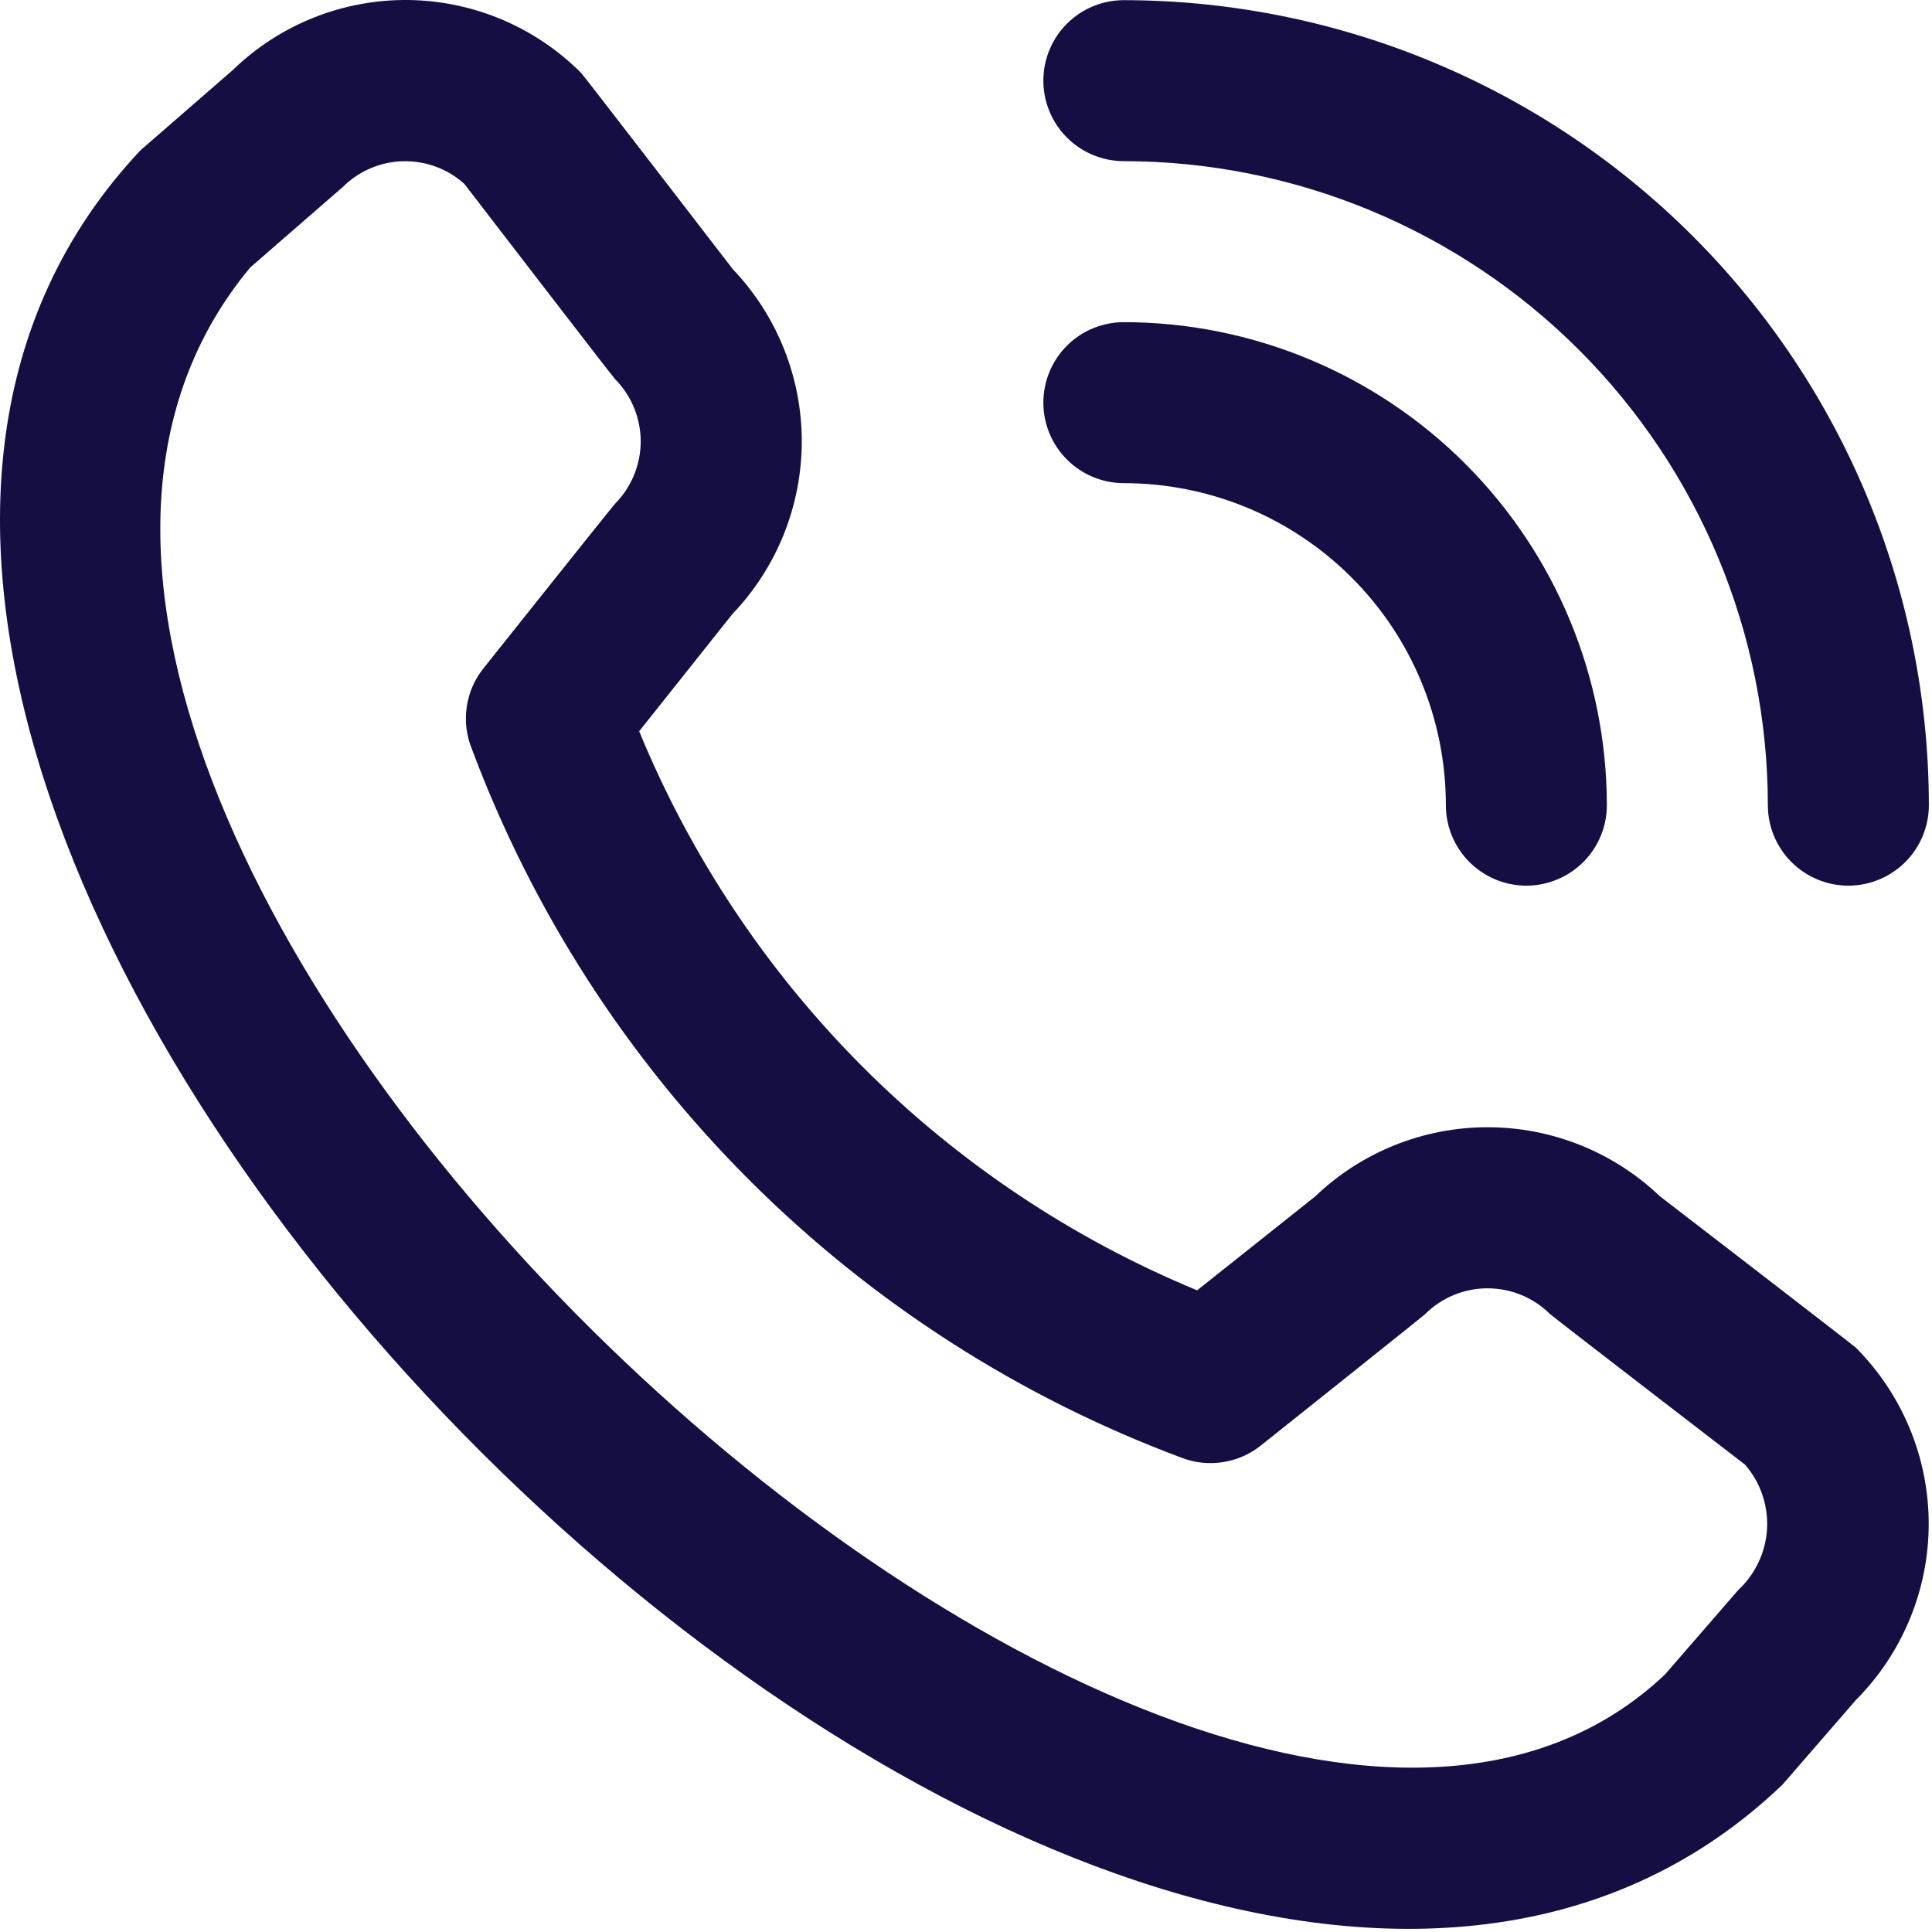 <svg width="24" height="24" viewBox="0 0 24 24" fill="none" xmlns="http://www.w3.org/2000/svg">
<g clip-path="url(#clip0_65_6137)">
<path d="M12.961 1.002C12.961 0.736 13.066 0.482 13.254 0.294C13.441 0.107 13.696 0.002 13.961 0.002C16.612 0.005 19.154 1.059 21.029 2.934C22.904 4.808 23.958 7.35 23.961 10.002C23.961 10.267 23.856 10.521 23.668 10.709C23.48 10.896 23.226 11.002 22.961 11.002C22.696 11.002 22.441 10.896 22.254 10.709C22.066 10.521 21.961 10.267 21.961 10.002C21.959 7.881 21.115 5.847 19.615 4.347C18.115 2.848 16.082 2.004 13.961 2.002C13.696 2.002 13.441 1.896 13.254 1.709C13.066 1.521 12.961 1.267 12.961 1.002ZM13.961 6.002C15.022 6.002 16.039 6.423 16.789 7.173C17.54 7.923 17.961 8.941 17.961 10.002C17.961 10.267 18.066 10.521 18.254 10.709C18.441 10.896 18.696 11.002 18.961 11.002C19.226 11.002 19.48 10.896 19.668 10.709C19.856 10.521 19.961 10.267 19.961 10.002C19.959 8.411 19.327 6.886 18.202 5.761C17.077 4.636 15.552 4.003 13.961 4.002C13.696 4.002 13.441 4.107 13.254 4.294C13.066 4.482 12.961 4.736 12.961 5.002C12.961 5.267 13.066 5.521 13.254 5.709C13.441 5.896 13.696 6.002 13.961 6.002ZM23.054 16.741C23.633 17.322 23.959 18.109 23.959 18.93C23.959 19.75 23.633 20.538 23.054 21.119L22.144 22.168C13.954 30.009 -5.976 10.084 1.744 1.868L2.894 0.868C3.476 0.304 4.256 -0.007 5.066 0C5.875 0.008 6.65 0.334 7.221 0.908C7.252 0.939 9.105 3.346 9.105 3.346C9.655 3.923 9.961 4.691 9.96 5.488C9.958 6.285 9.65 7.052 9.098 7.628L7.94 9.084C8.581 10.641 9.523 12.056 10.712 13.248C11.902 14.44 13.315 15.385 14.871 16.029L16.336 14.864C16.912 14.312 17.678 14.004 18.475 14.003C19.273 14.002 20.04 14.308 20.617 14.858C20.617 14.858 23.023 16.71 23.054 16.741ZM21.678 18.195C21.678 18.195 19.285 16.354 19.254 16.323C19.048 16.118 18.77 16.004 18.479 16.004C18.189 16.004 17.911 16.118 17.705 16.323C17.678 16.351 15.661 17.958 15.661 17.958C15.525 18.066 15.363 18.137 15.192 18.163C15.02 18.19 14.844 18.172 14.682 18.11C12.666 17.359 10.836 16.184 9.314 14.665C7.792 13.145 6.614 11.316 5.861 9.302C5.794 9.137 5.772 8.958 5.798 8.782C5.823 8.606 5.895 8.44 6.006 8.302C6.006 8.302 7.613 6.284 7.64 6.258C7.844 6.052 7.959 5.773 7.959 5.483C7.959 5.193 7.844 4.915 7.64 4.709C7.609 4.679 5.768 2.284 5.768 2.284C5.559 2.096 5.286 1.996 5.005 2.003C4.724 2.01 4.457 2.125 4.258 2.323L3.108 3.323C-2.534 10.107 14.737 26.42 20.682 20.802L21.593 19.752C21.806 19.554 21.935 19.281 21.951 18.99C21.966 18.7 21.869 18.414 21.678 18.195Z" fill="#150E42"/>
</g>
<defs>
<clipPath id="clip0_65_6137">
<rect width="24" height="24" fill="white"/>
</clipPath>
</defs>
</svg>
